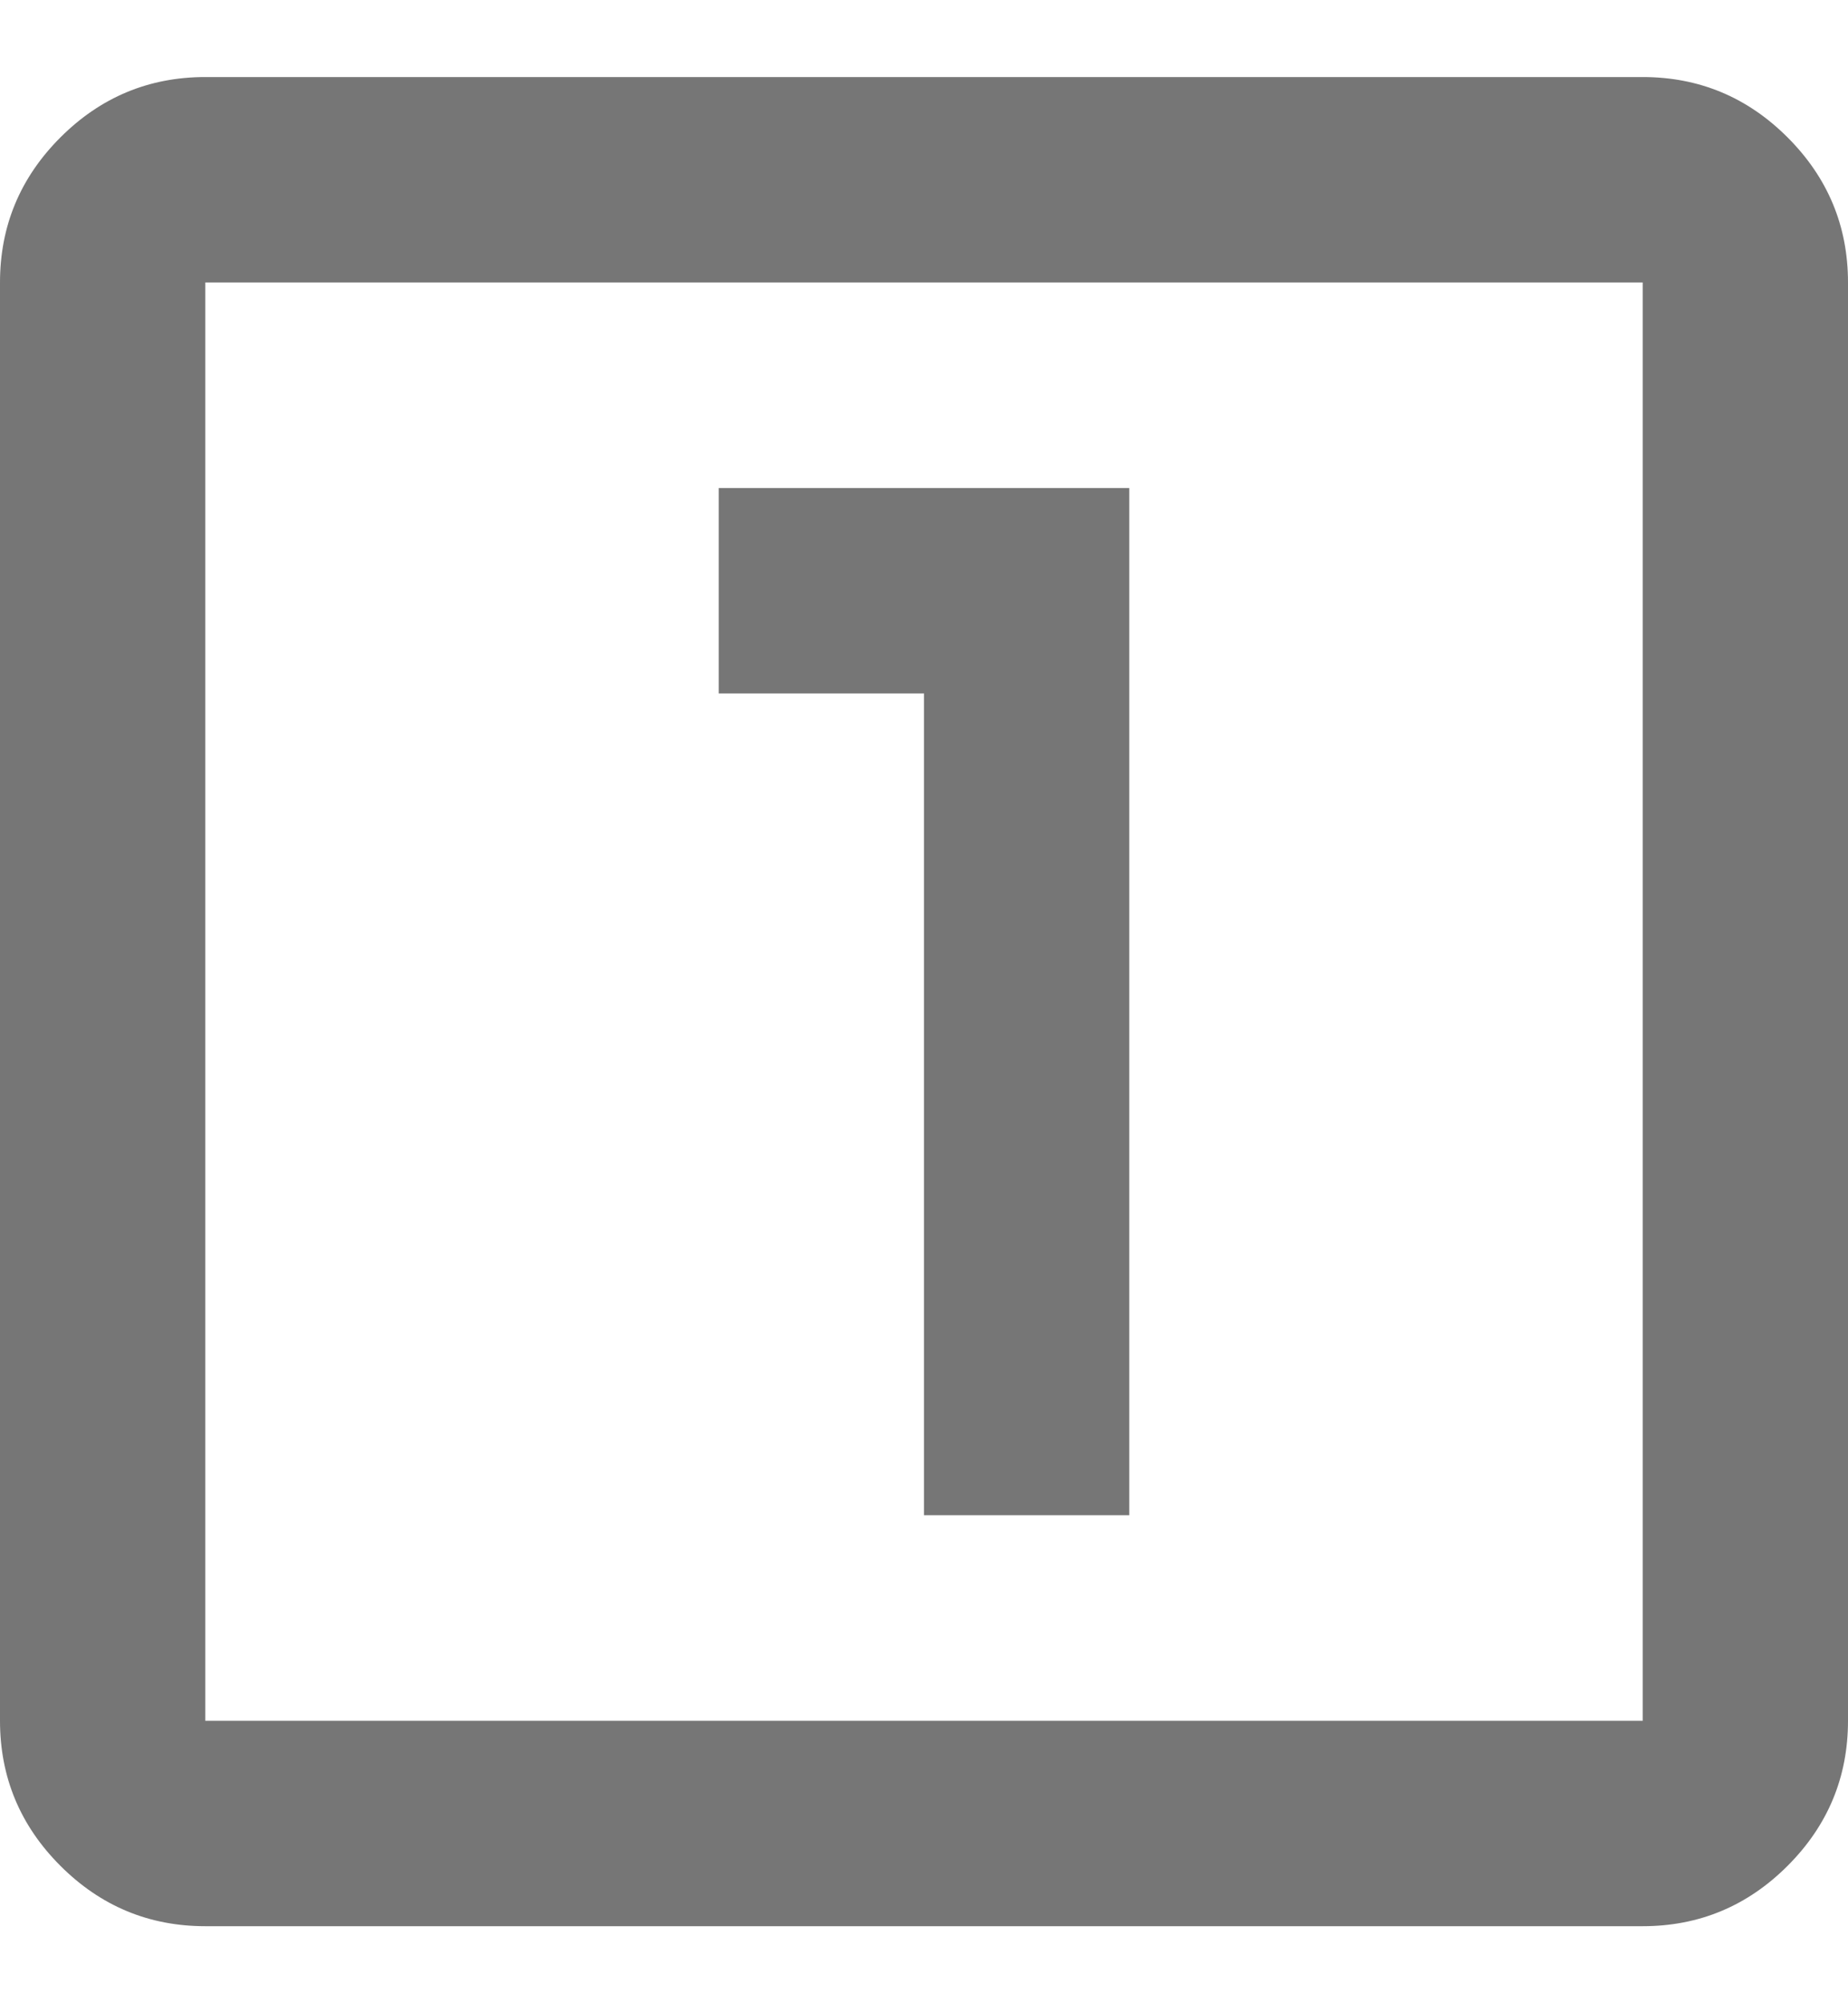 <svg width="12" height="13" viewBox="0 0 12 13" fill="none" xmlns="http://www.w3.org/2000/svg">
<path d="M6 9.833H7.333V3.167H4.667V4.5H6V9.833ZM1.333 12.5C0.967 12.5 0.653 12.369 0.392 12.108C0.131 11.847 0 11.533 0 11.167V1.833C0 1.467 0.131 1.153 0.392 0.892C0.653 0.631 0.967 0.5 1.333 0.5H10.667C11.033 0.5 11.347 0.631 11.608 0.892C11.869 1.153 12 1.467 12 1.833V11.167C12 11.533 11.869 11.847 11.608 12.108C11.347 12.369 11.033 12.5 10.667 12.5H1.333ZM1.333 11.167H10.667V1.833H1.333V11.167Z" fill="#767676"/>
</svg>
